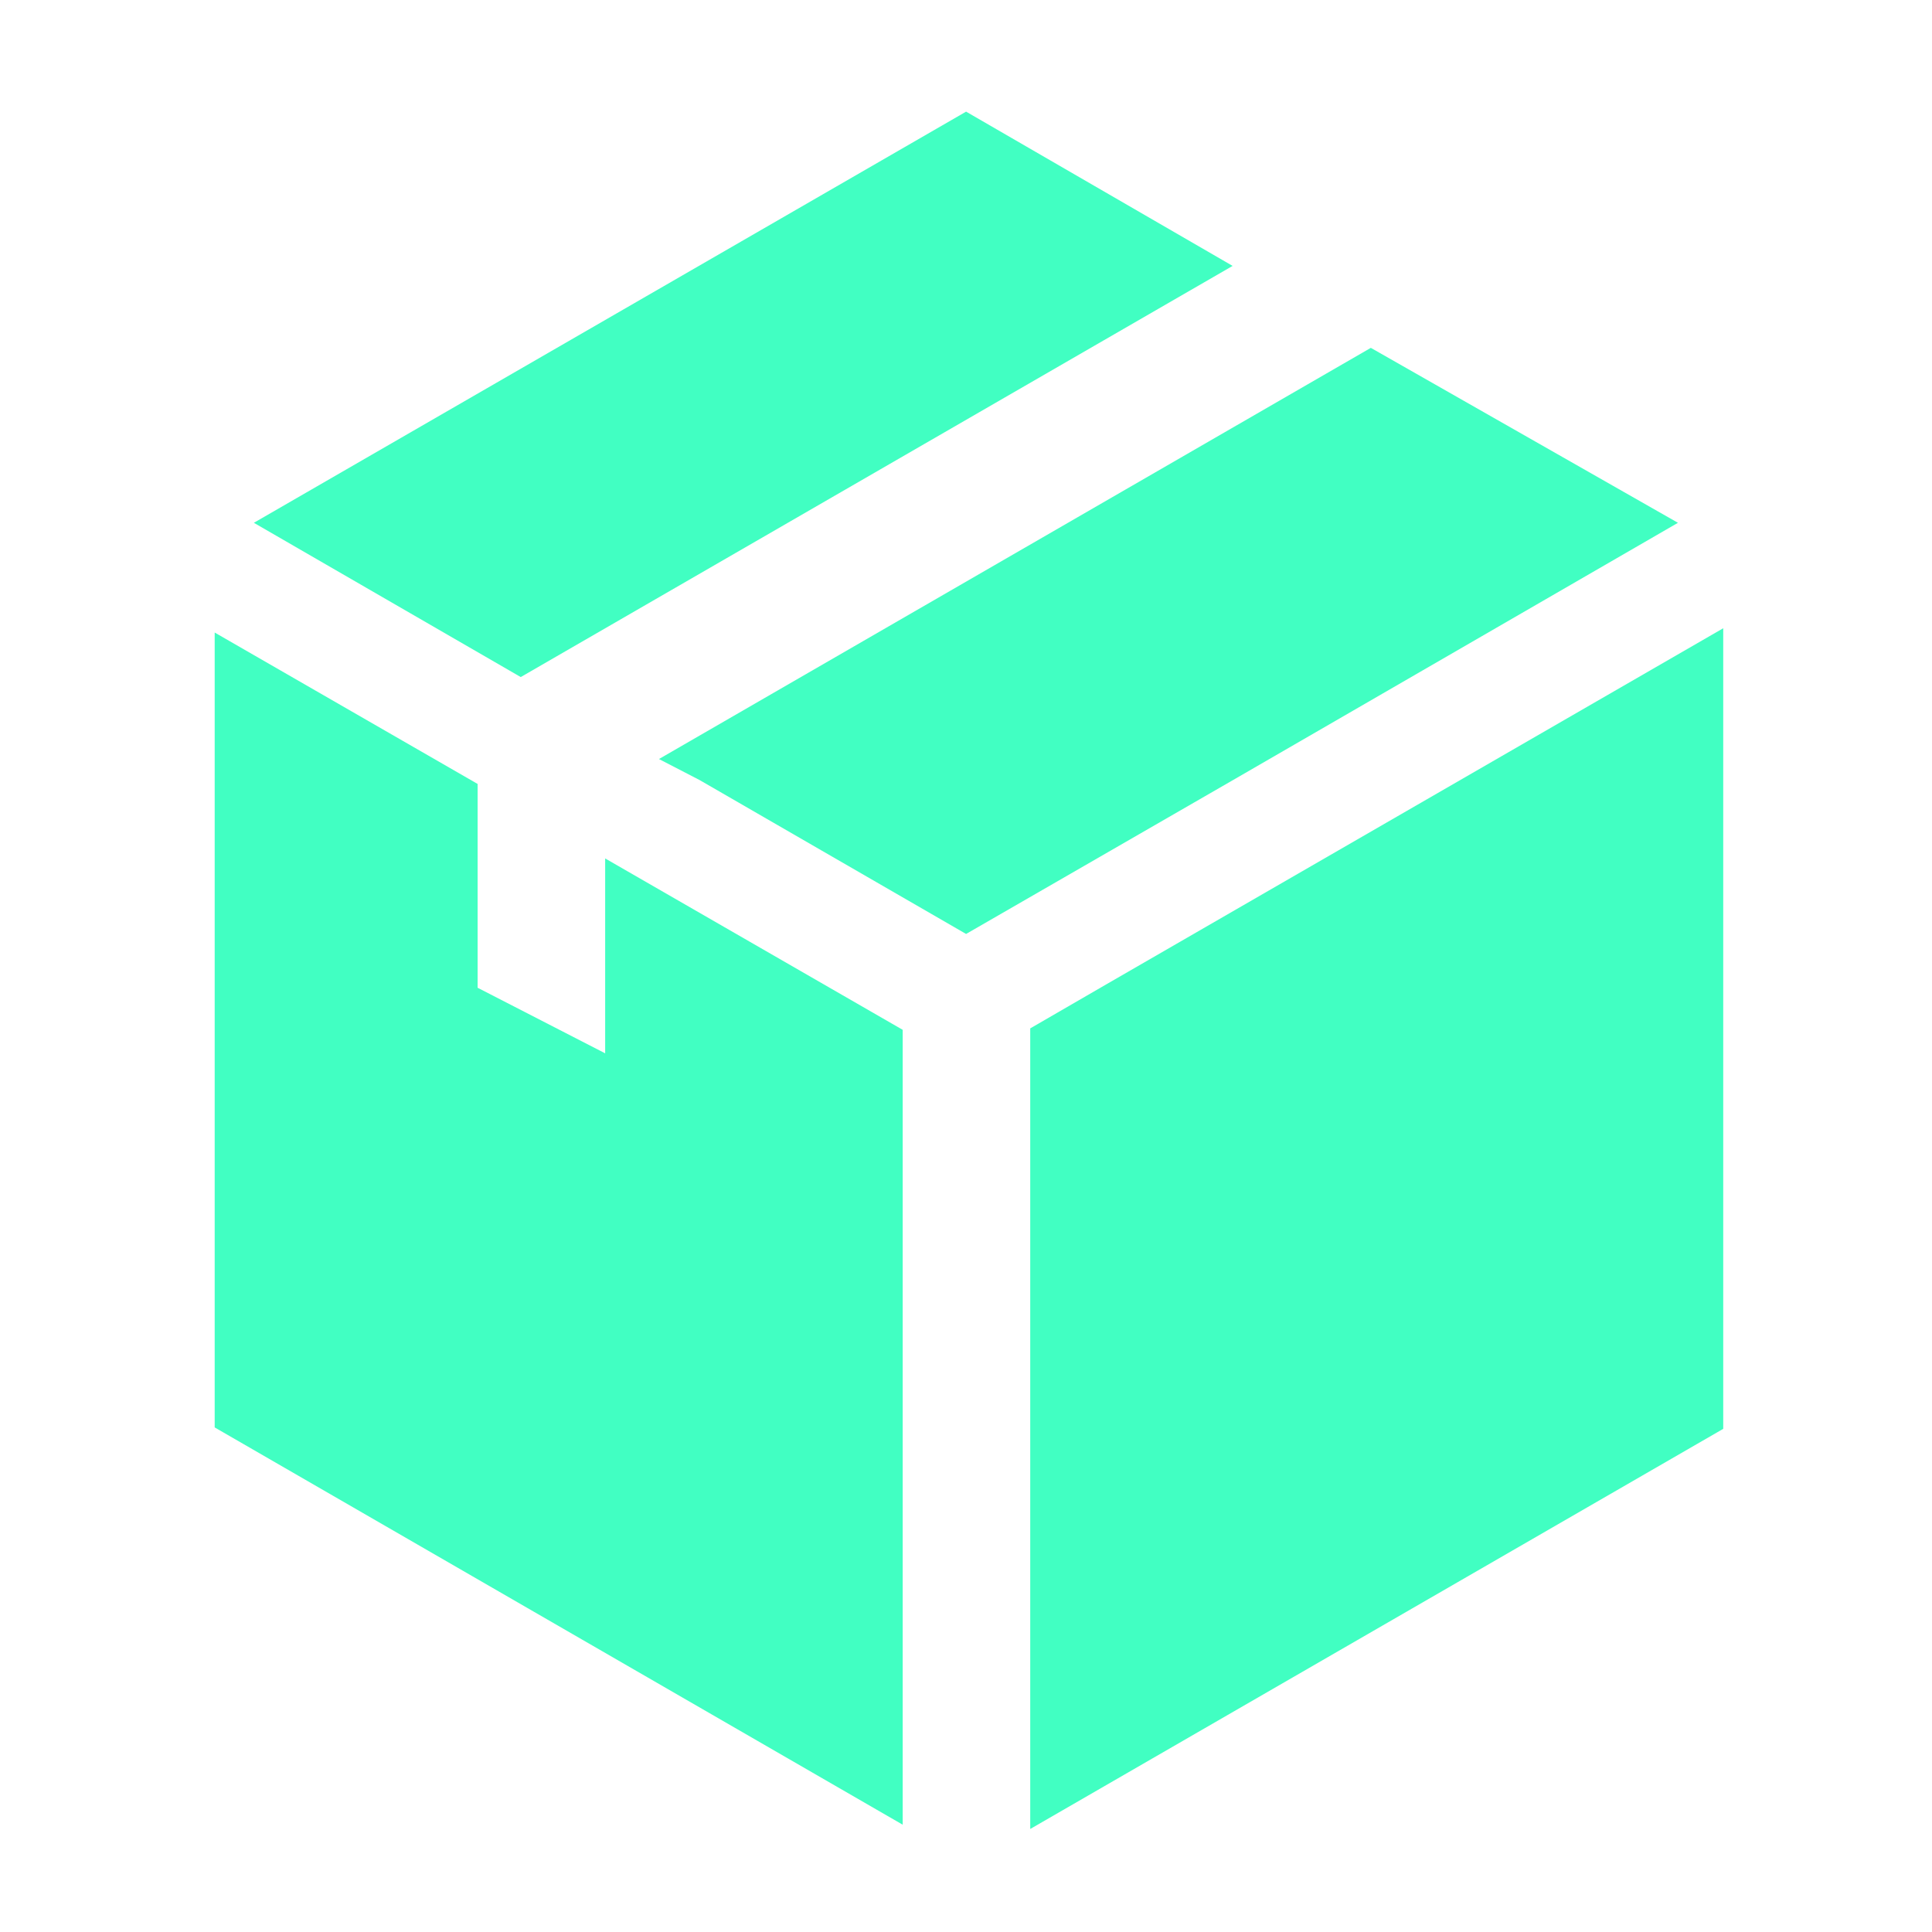 <svg width="65" height="65" viewBox="0 0 65 65" fill="none" xmlns="http://www.w3.org/2000/svg">
<path d="M37.25 33.1L34.661 34.599V61.534L57.976 48.072V21.137L37.25 33.1Z" fill="#41FFC2"/>
<path d="M41.47 8.946L32.503 3.756L8.541 17.589L17.52 22.779L41.47 8.946Z" fill="#41FFC2"/>
<path d="M56.453 17.589L46.12 11.703L22.17 25.537L23.537 26.244L32.503 31.422L41.422 26.28L56.453 17.589Z" fill="#41FFC2"/>
<path d="M20.36 35.438L16.069 33.232V26.375L7.223 21.281V48.024L30.37 61.39V34.647L20.36 28.881V35.438Z" fill="#41FFC2"/>
</svg>
